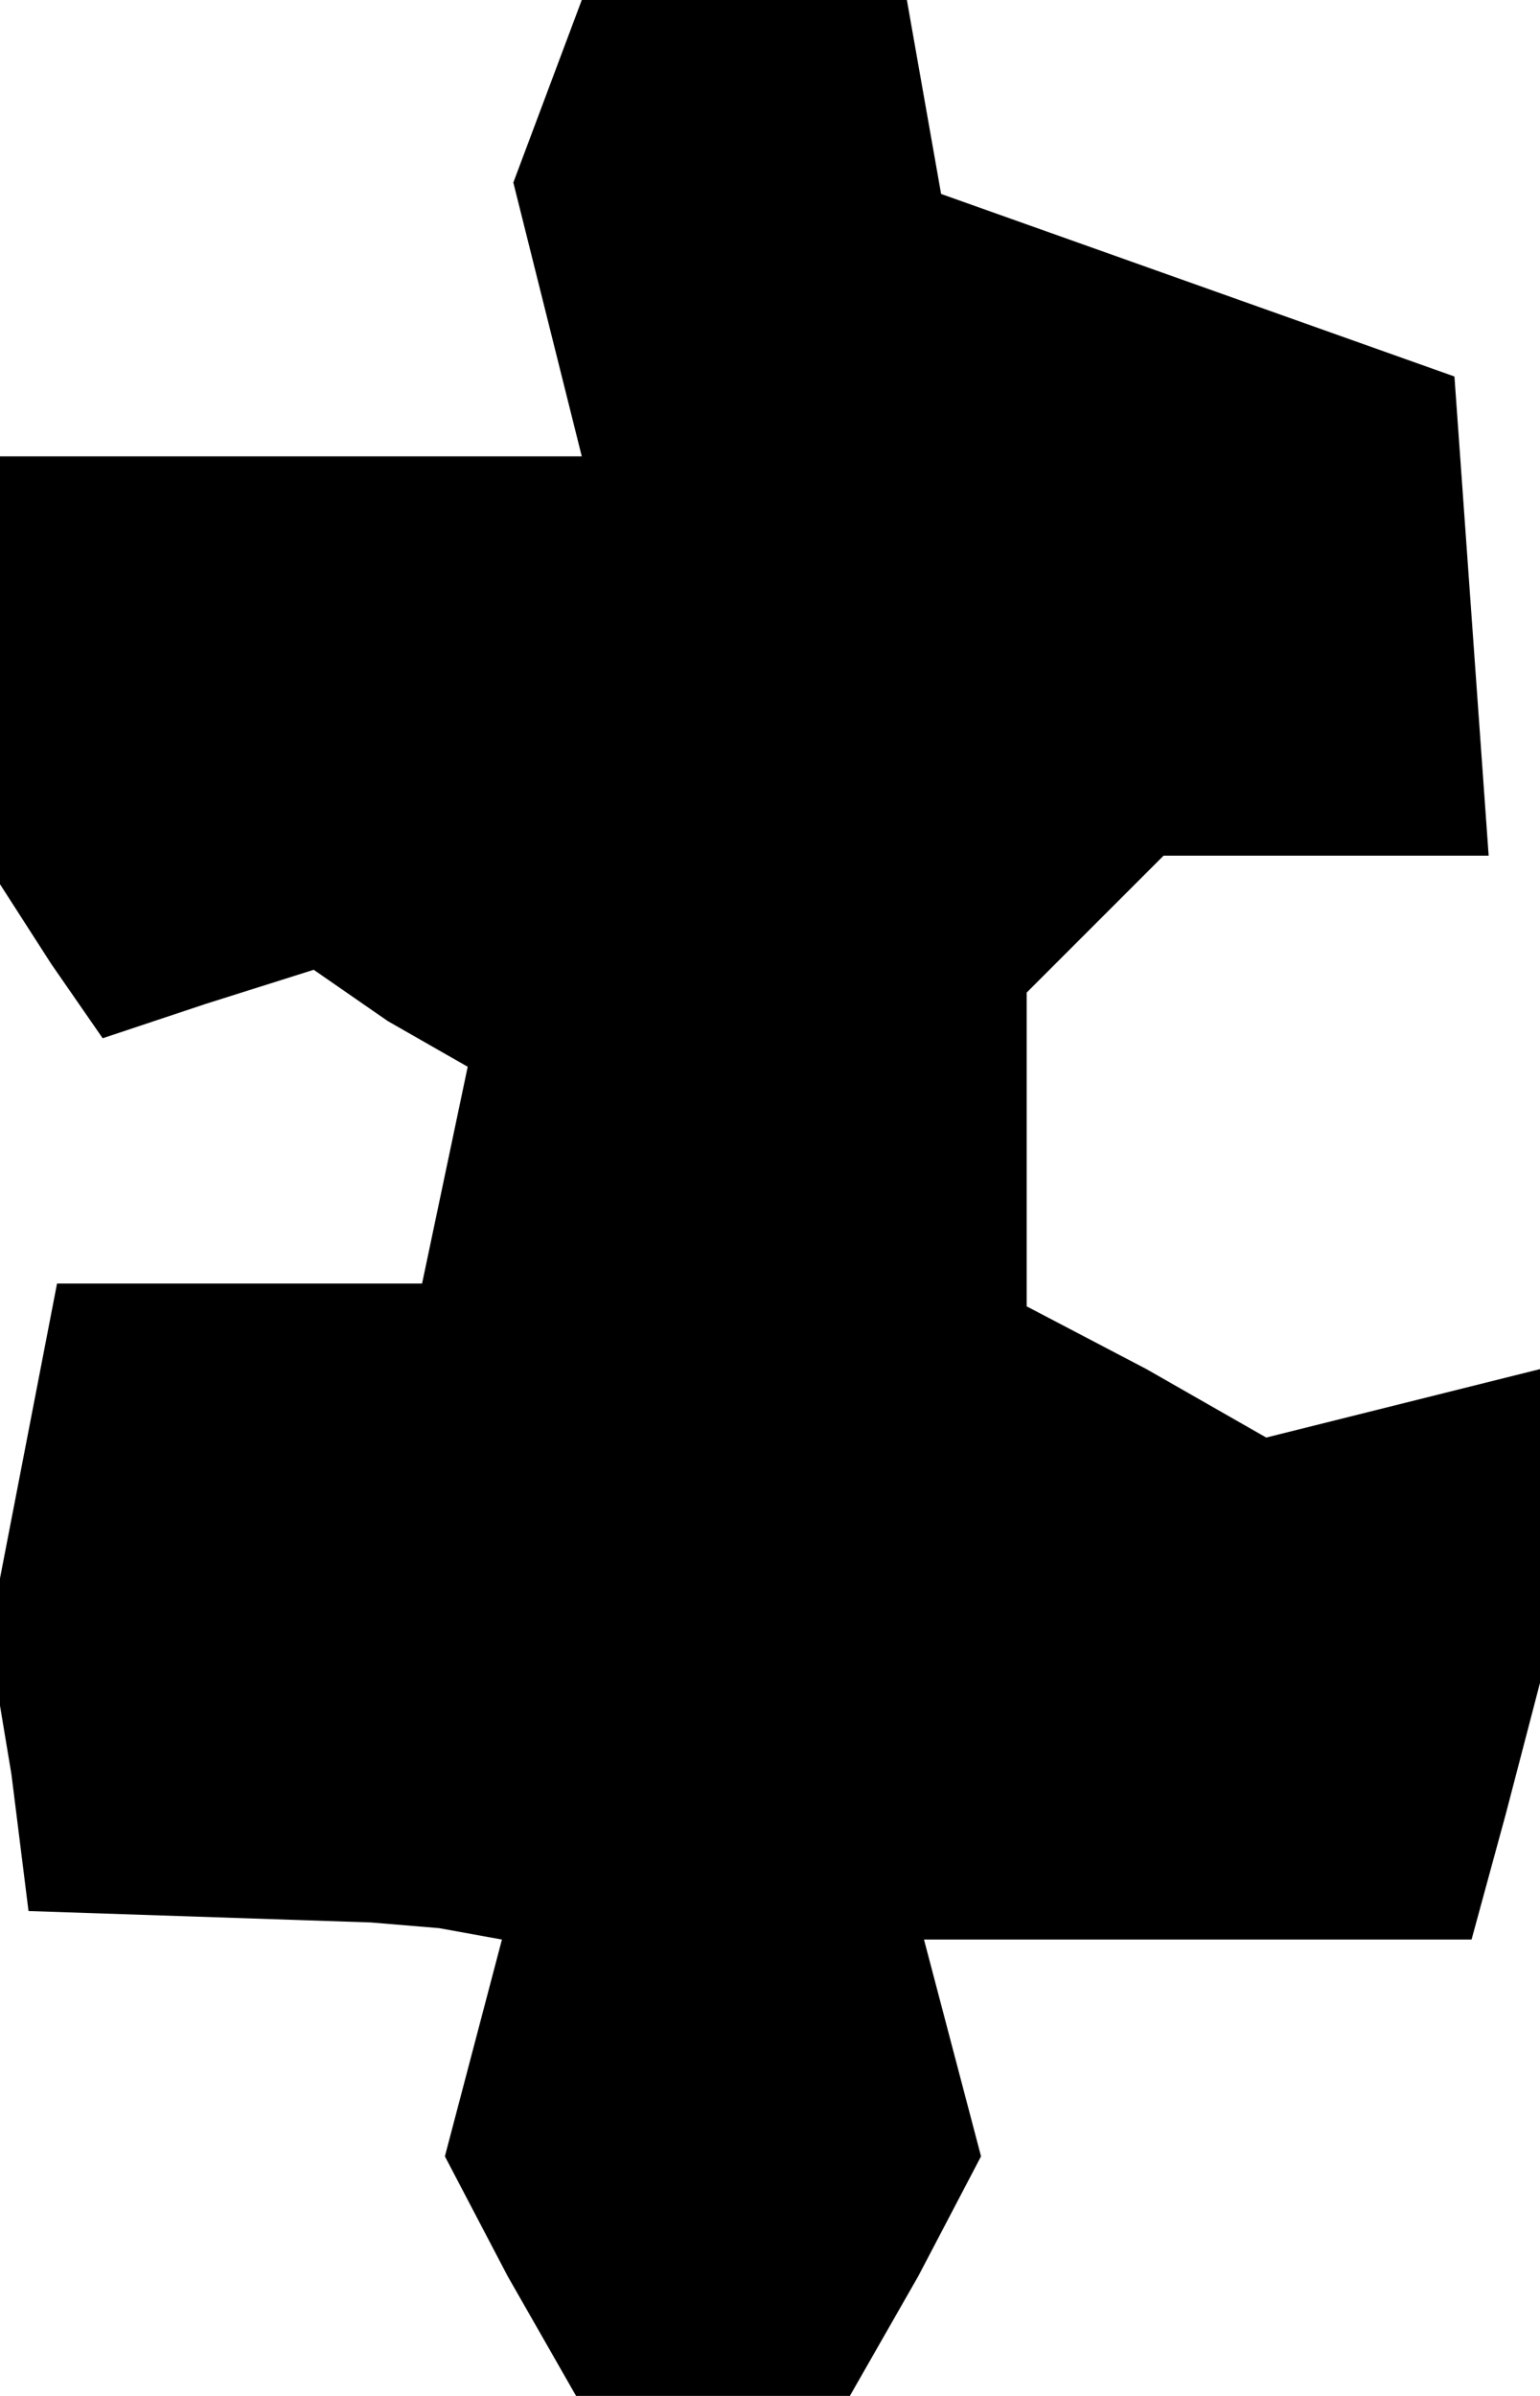 <?xml version="1.0" standalone="no"?>
<!DOCTYPE svg PUBLIC "-//W3C//DTD SVG 20010904//EN"
 "http://www.w3.org/TR/2001/REC-SVG-20010904/DTD/svg10.dtd">
<svg version="1.0" xmlns="http://www.w3.org/2000/svg"
 width="27pt" height="42pt" viewBox="0 0 27 42"
 preserveAspectRatio="xMidYMid meet">
<g transform="translate(0,42) scale(0.1,-0.1)"
fill="#000000" stroke="none">
<path d="M96 404 l-6 -16 6 -24 6 -24 -51 0 -51 0 0 -37 0 -38 9 -14 9 -13 18
6 19 6 13 -9 14 -8 -4 -19 -4 -19 -32 0 -32 0 -6 -31 -6 -31 4 -24 3 -24 30
-1 30 -1 12 -1 11 -2 -5 -19 -5 -19 11 -21 12 -21 24 0 24 0 12 21 11 21 -5
19 -5 19 48 0 48 0 6 22 6 23 0 28 0 27 -24 -6 -24 -6 -21 12 -21 11 0 27 0
28 12 12 12 12 29 0 28 0 -3 42 -3 42 -45 16 -45 16 -3 17 -3 17 -29 0 -28 0
-6 -16z"/>
</g>
</svg>
